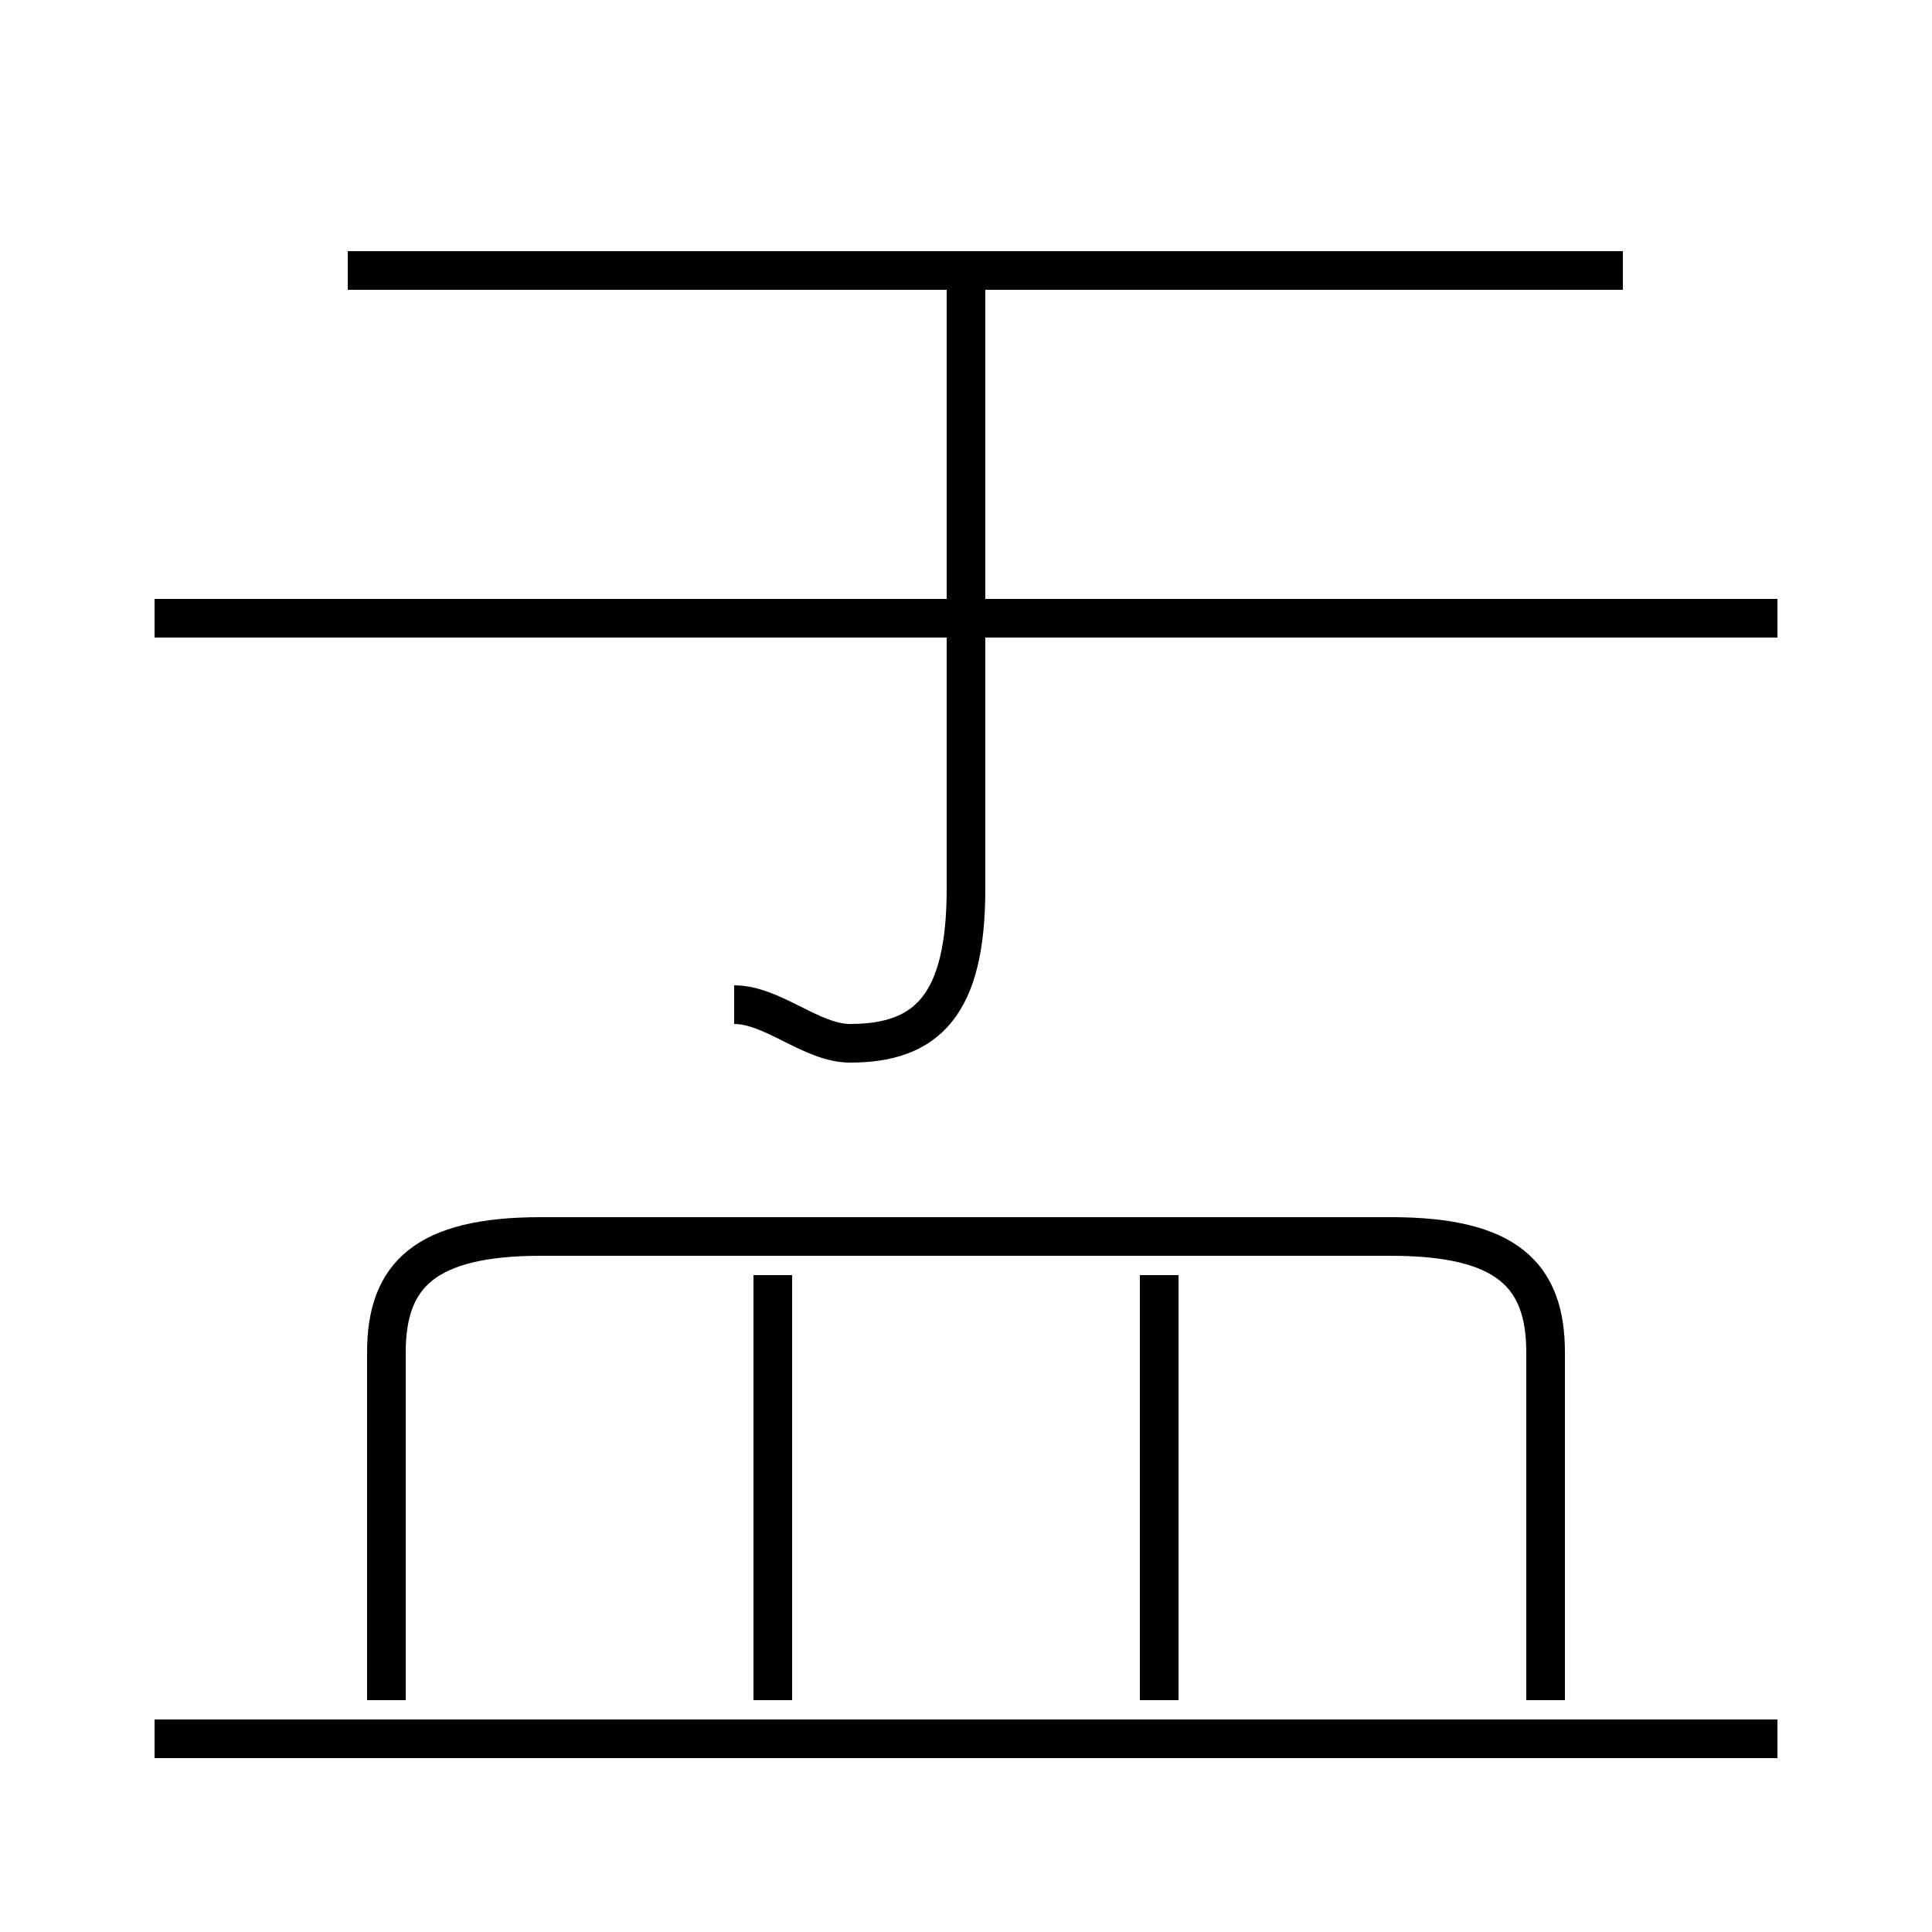 <?xml version='1.0' encoding='utf8'?>
<svg viewBox="0.0 -6.0 50.0 50.0" version="1.1" xmlns="http://www.w3.org/2000/svg">
<rect x="0.0" y="-6.0" width="50.0" height="50.0" fill="#808080" stroke="none"/>
<rect x="-1000" y="-1000" width="2000" height="2000" stroke="white" fill="white"/>
<g style="fill:white;stroke:#000000;  stroke-width:1">
<path d="M 40 0 L 40 -9 C 40 -11 39 -12 36 -12 L 14 -12 C 11 -12 10 -11 10 -9 L 10 0 M 46 1 L 4 1 M 20 0 L 20 -11 M 30 0 L 30 -11 M 19 -18 C 20 -18 21 -17 22 -17 C 24 -17 25 -18 25 -21 L 25 -37 M 46 -28 L 4 -28 M 42 -37 L 9 -37" transform="translate(0.0 38.0)" />
</g>
</svg>